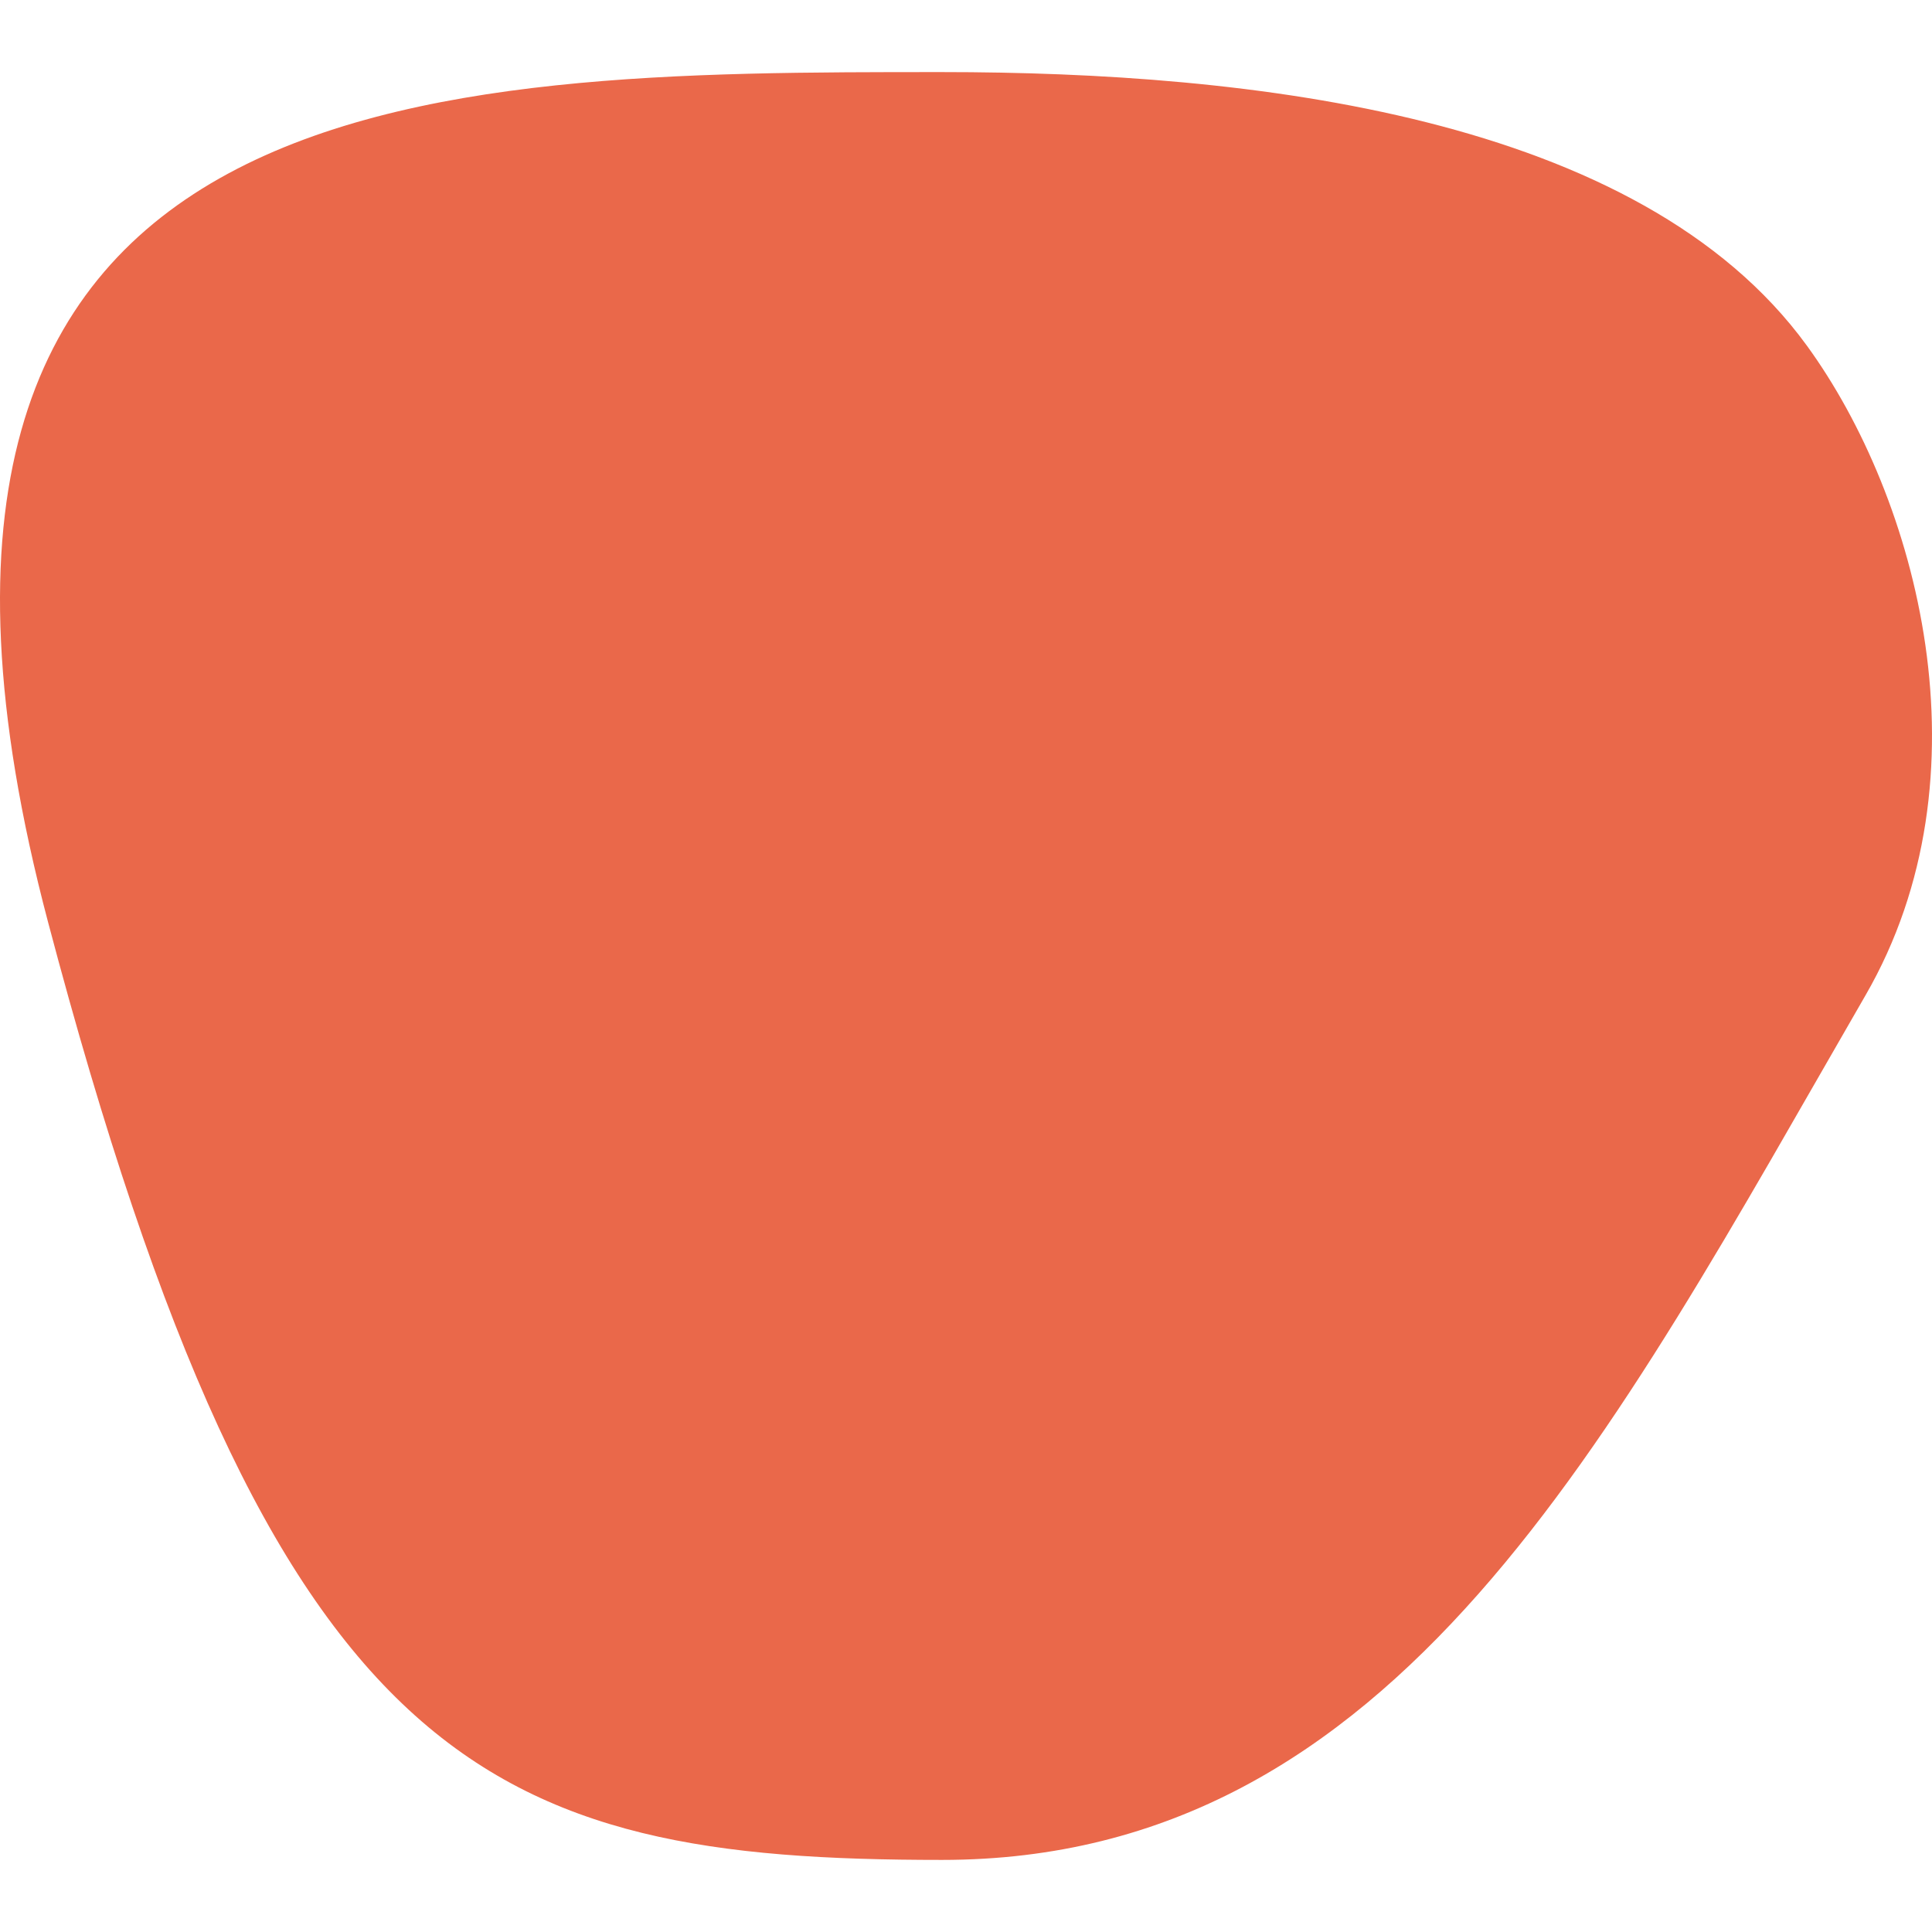 <svg xmlns="http://www.w3.org/2000/svg" width="268" height="268" viewBox="0 0 268 268">
  <path fill="#EA684A" fill-rule="evenodd" d="M130.686,258 C193.829,258 223.229,199.577 258.776,138.066 C276.397,107.574 266.015,69.072 250.643,47.945 C227.358,15.941 173.299,10 130.686,10 C59.944,10 -24.512,10 6.663,127.902 C37.838,245.803 67.544,258 130.686,258 Z"/>
</svg>
